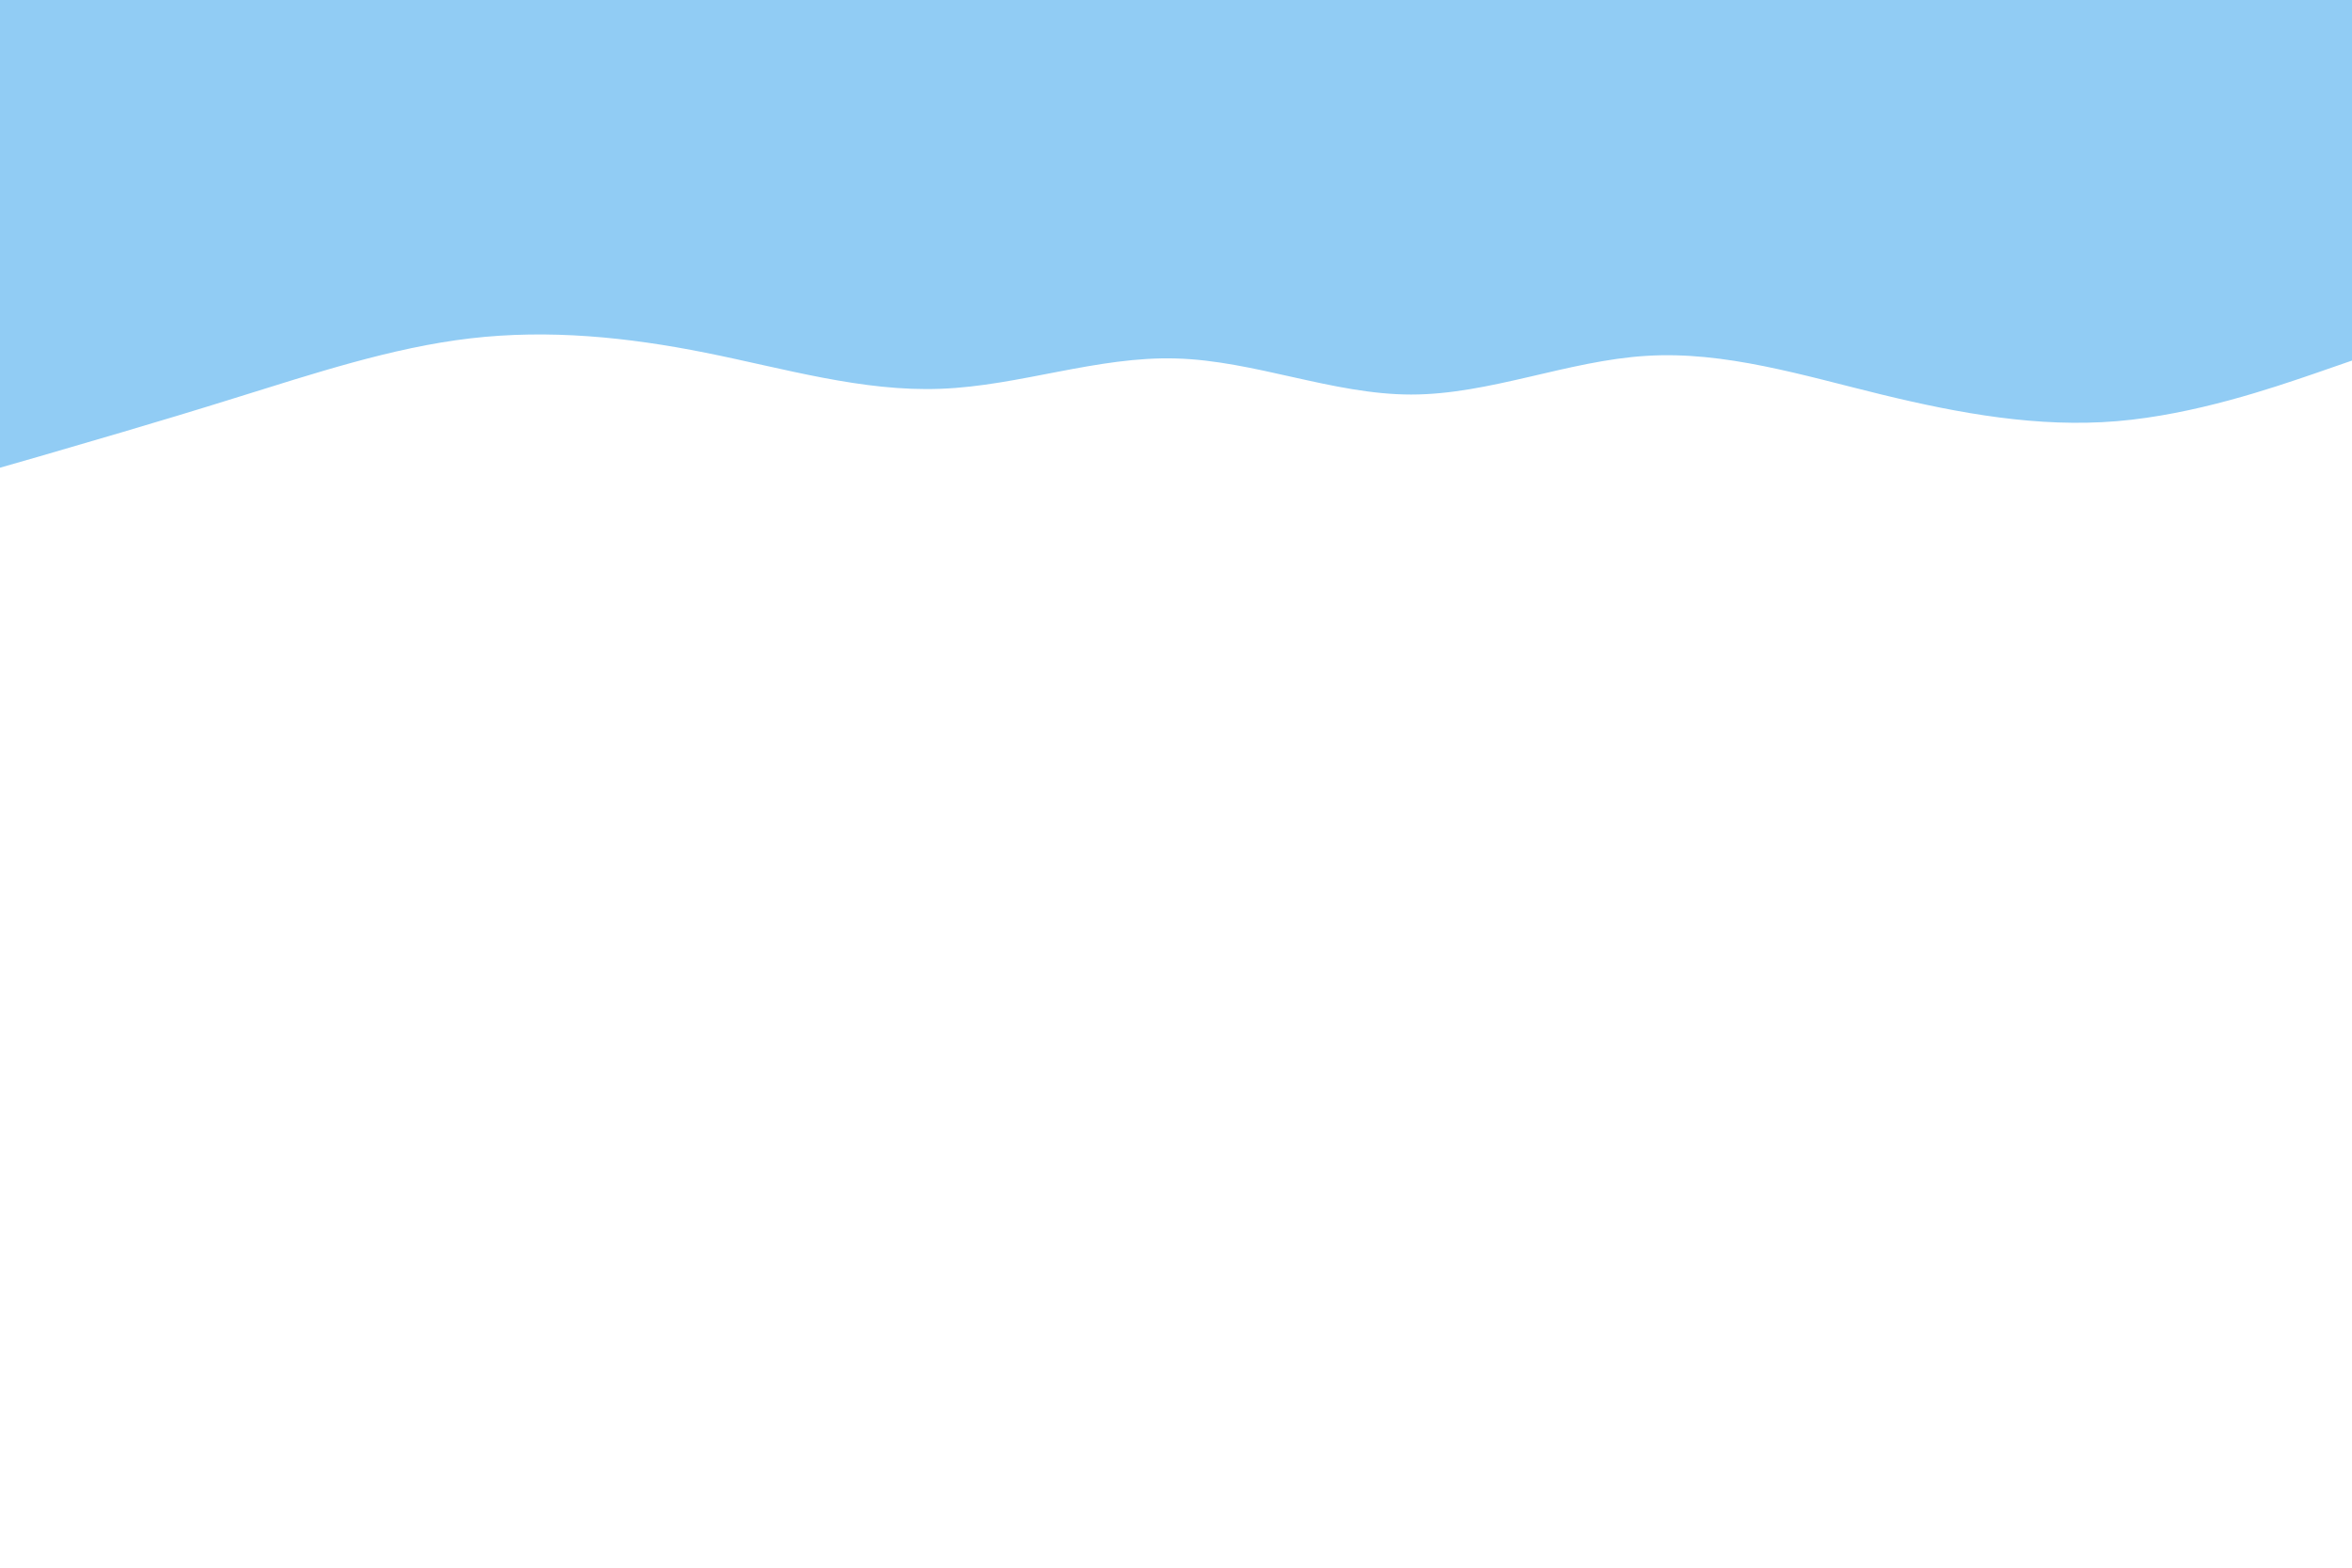 <svg id="visual" viewBox="0 0 900 600" width="900" height="600" xmlns="http://www.w3.org/2000/svg" xmlns:xlink="http://www.w3.org/1999/xlink" version="1.1"><rect x="0" y="0" width="900" height="600" fill="#fff"></rect><path d="M0 179L15 174.7C30 170.3 60 161.7 90 152.3C120 143 150 133 180 129.5C210 126 240 129 270 135C300 141 330 150 360 148.8C390 147.7 420 136.3 450 137.2C480 138 510 151 540 151C570 151 600 138 630 136.2C660 134.3 690 143.7 720 151C750 158.3 780 163.7 810 161.2C840 158.7 870 148.3 885 143.2L900 138L900 0L885 0C870 0 840 0 810 0C780 0 750 0 720 0C690 0 660 0 630 0C600 0 570 0 540 0C510 0 480 0 450 0C420 0 390 0 360 0C330 0 300 0 270 0C240 0 210 0 180 0C150 0 120 0 90 0C60 0 30 0 15 0L0 0Z" fill="#91ccf4" stroke-linecap="round" stroke-linejoin="miter"></path></svg>